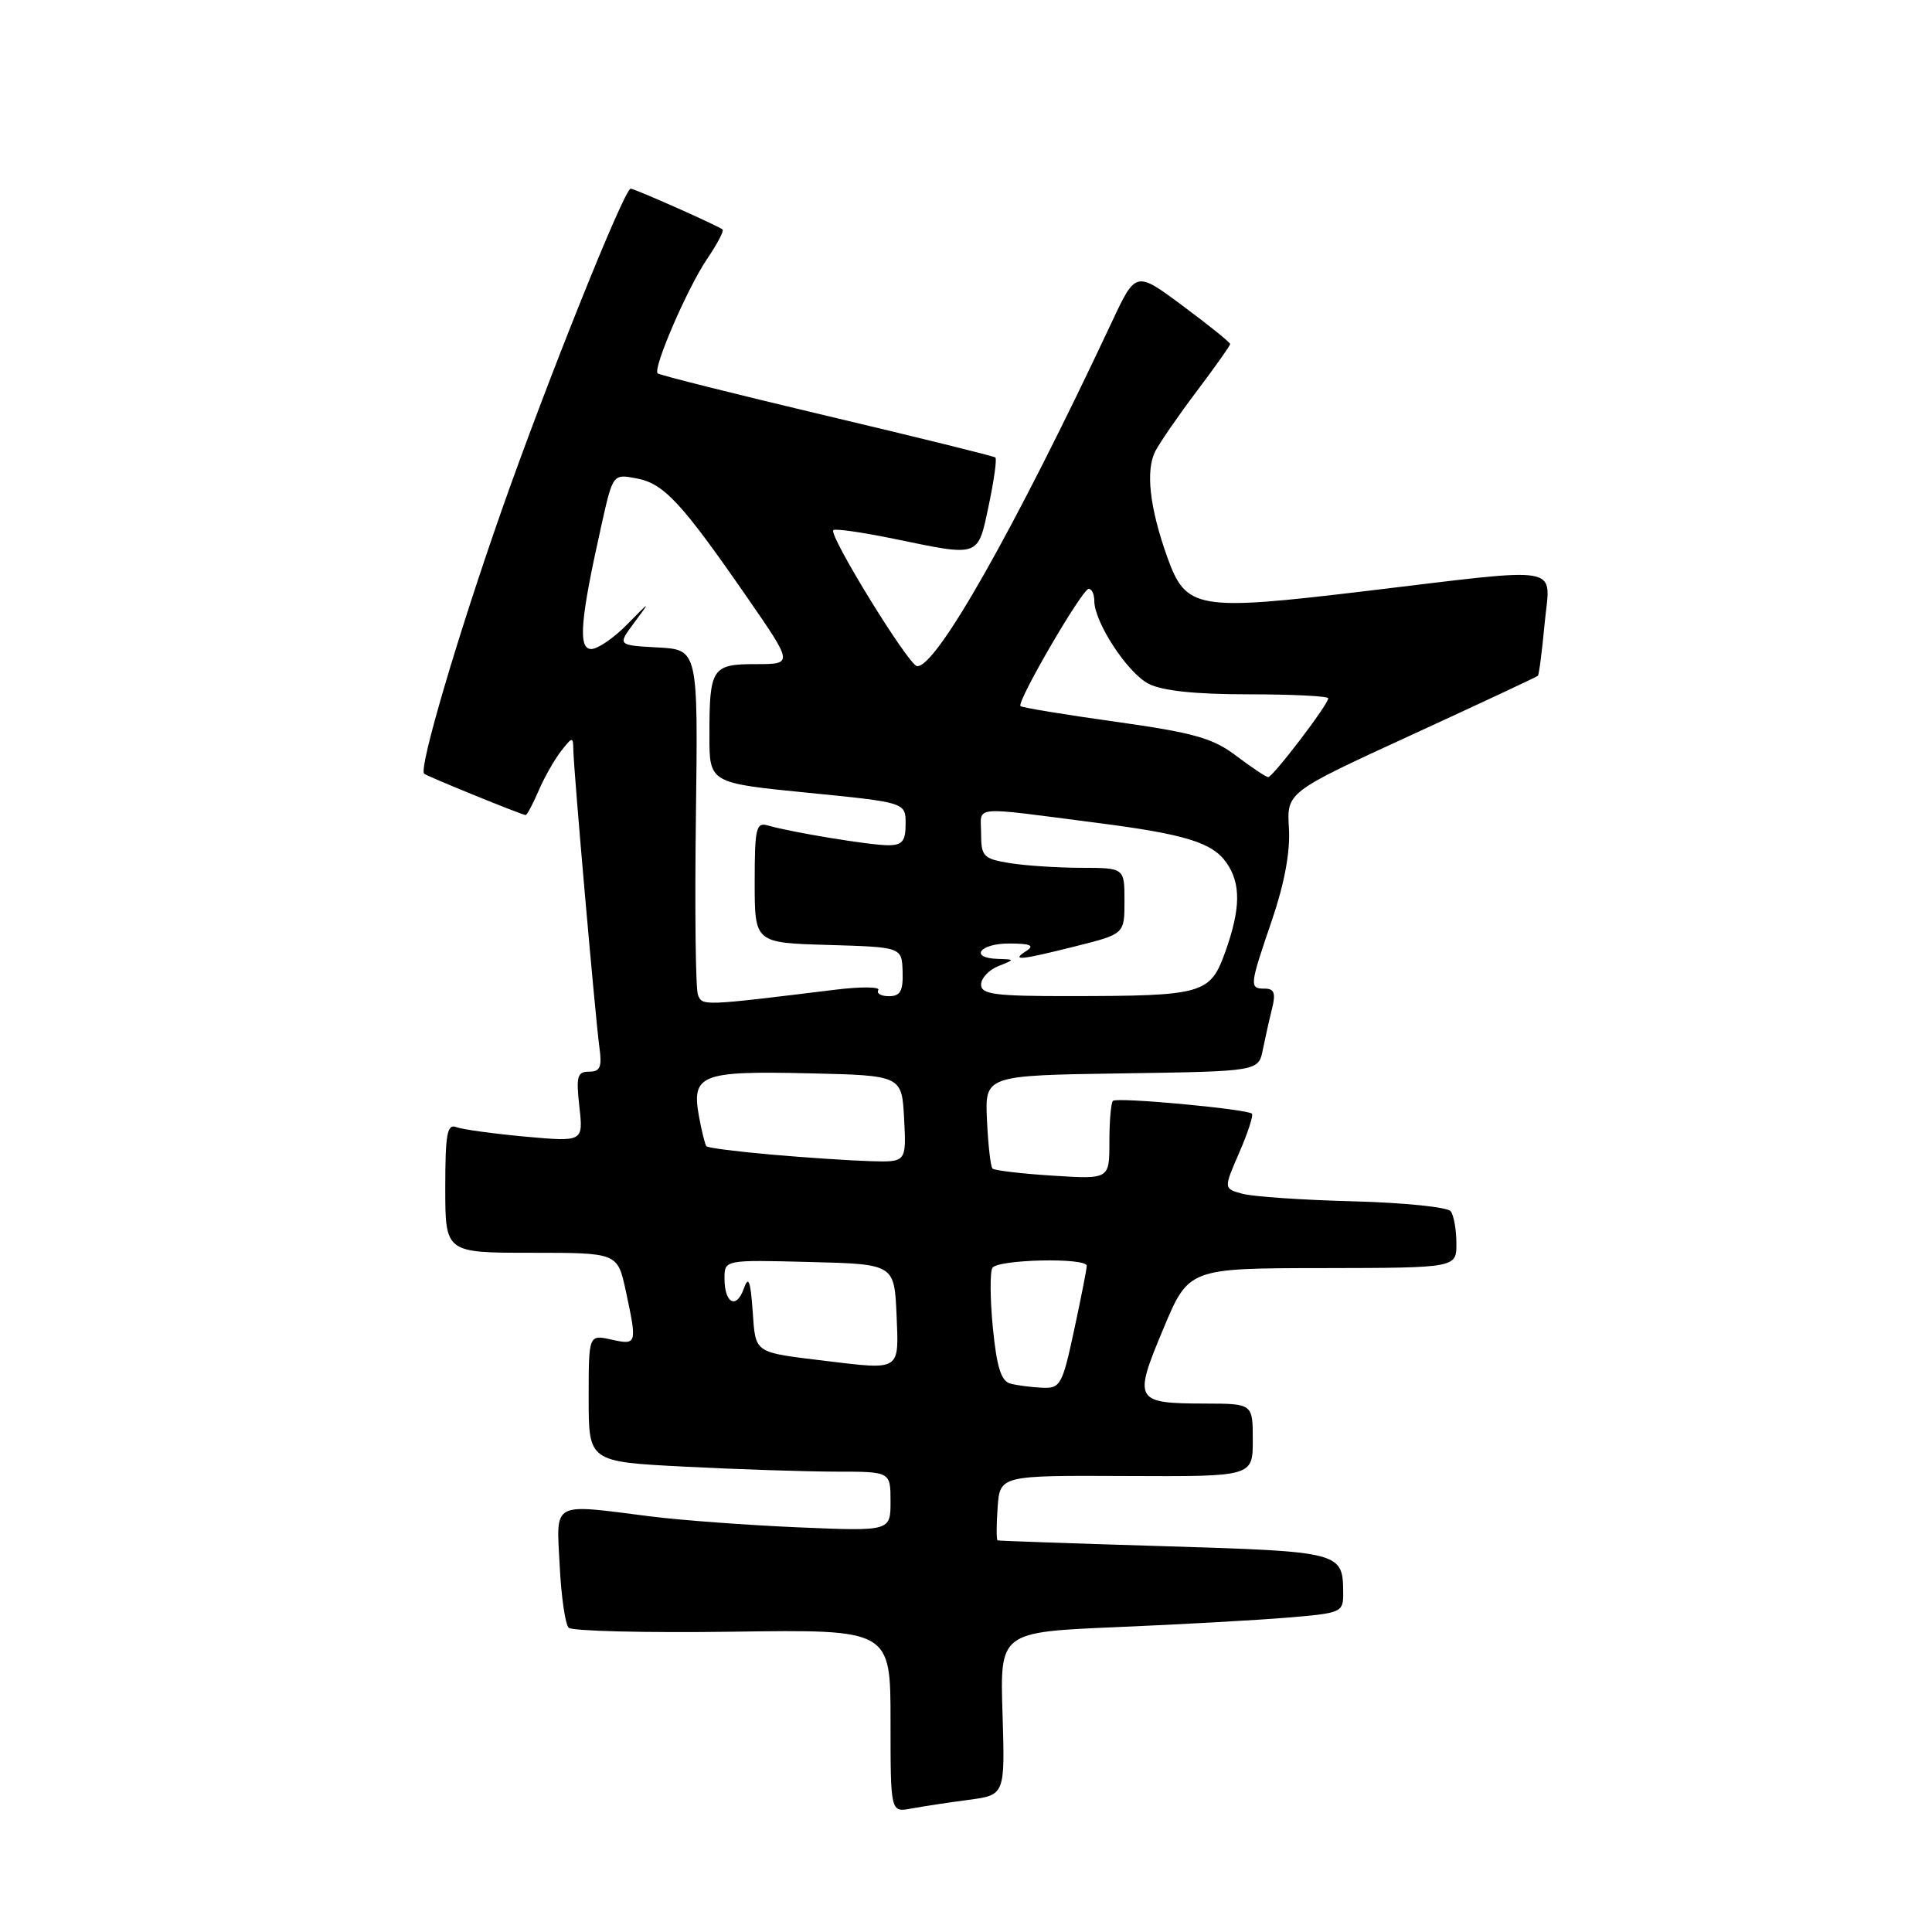 <?xml version="1.0" encoding="UTF-8" standalone="no"?>
<!DOCTYPE svg PUBLIC "-//W3C//DTD SVG 1.1//EN" "http://www.w3.org/Graphics/SVG/1.1/DTD/svg11.dtd" >
<svg xmlns="http://www.w3.org/2000/svg" xmlns:xlink="http://www.w3.org/1999/xlink" version="1.1" viewBox="0 0 256 256">
 <g >
 <path fill="currentColor"
d=" M 128.34 238.49 C 133.17 237.85 133.17 237.85 132.84 227.06 C 132.50 216.26 132.50 216.26 148.00 215.60 C 156.53 215.24 166.76 214.67 170.75 214.33 C 177.75 213.75 178.00 213.63 177.98 211.11 C 177.95 205.64 177.80 205.60 154.30 204.88 C 142.31 204.52 132.36 204.17 132.19 204.11 C 132.02 204.05 132.02 202.09 132.19 199.75 C 132.50 195.50 132.50 195.50 149.25 195.58 C 166.00 195.66 166.00 195.66 166.00 190.83 C 166.00 186.00 166.00 186.00 159.75 185.98 C 150.34 185.96 150.15 185.63 154.12 176.14 C 157.50 168.05 157.50 168.05 175.25 168.03 C 193.00 168.00 193.00 168.00 192.98 164.75 C 192.98 162.96 192.64 161.05 192.23 160.50 C 191.83 159.95 186.02 159.36 179.32 159.18 C 172.61 159.01 166.01 158.56 164.63 158.18 C 162.13 157.50 162.13 157.50 164.21 152.72 C 165.35 150.10 166.10 147.77 165.89 147.57 C 165.26 146.95 147.98 145.35 147.47 145.87 C 147.21 146.12 147.00 148.57 147.00 151.30 C 147.00 156.26 147.00 156.26 139.48 155.78 C 135.35 155.52 131.76 155.09 131.51 154.84 C 131.26 154.59 130.93 151.71 130.78 148.44 C 130.50 142.50 130.50 142.50 148.63 142.23 C 166.76 141.96 166.76 141.96 167.33 139.09 C 167.65 137.52 168.20 135.06 168.56 133.62 C 169.06 131.61 168.84 131.00 167.61 131.00 C 165.51 131.00 165.55 130.67 168.54 121.93 C 170.20 117.05 170.98 112.86 170.79 109.74 C 170.50 104.98 170.50 104.98 187.00 97.40 C 196.07 93.23 203.62 89.70 203.77 89.55 C 203.93 89.41 204.33 86.30 204.67 82.64 C 205.41 74.70 207.78 75.12 180.72 78.35 C 158.61 80.99 157.15 80.74 154.68 73.85 C 152.32 67.25 151.77 62.31 153.10 59.76 C 153.76 58.52 156.25 54.91 158.65 51.74 C 161.04 48.57 163.00 45.80 163.00 45.59 C 163.00 45.37 160.19 43.10 156.75 40.55 C 150.50 35.89 150.50 35.89 147.31 42.70 C 134.41 70.18 123.96 88.62 121.50 88.26 C 120.35 88.09 109.77 70.90 110.42 70.25 C 110.65 70.01 114.30 70.54 118.53 71.41 C 129.91 73.76 129.54 73.90 131.01 66.98 C 131.71 63.66 132.11 60.80 131.89 60.62 C 131.68 60.44 121.61 57.95 109.52 55.09 C 97.43 52.22 87.36 49.70 87.14 49.47 C 86.48 48.82 91.10 38.13 93.70 34.30 C 95.02 32.36 95.94 30.61 95.75 30.42 C 95.33 29.99 84.10 25.00 83.57 25.00 C 82.72 25.00 72.43 50.65 66.48 67.60 C 60.66 84.17 55.46 101.82 56.20 102.52 C 56.55 102.85 69.19 108.00 69.66 108.00 C 69.83 108.00 70.61 106.54 71.38 104.75 C 72.15 102.96 73.50 100.60 74.36 99.50 C 75.86 97.60 75.94 97.60 75.97 99.37 C 76.01 102.11 78.90 134.94 79.42 138.75 C 79.79 141.39 79.53 142.00 78.06 142.00 C 76.49 142.00 76.32 142.63 76.77 146.65 C 77.29 151.30 77.29 151.30 69.61 150.61 C 65.39 150.22 61.27 149.66 60.46 149.35 C 59.25 148.88 59.00 150.25 59.00 157.39 C 59.00 166.00 59.00 166.00 70.42 166.00 C 81.83 166.00 81.83 166.00 82.92 171.05 C 84.44 178.14 84.41 178.25 81.00 177.50 C 78.00 176.84 78.00 176.84 78.00 185.27 C 78.00 193.69 78.00 193.69 90.75 194.34 C 97.76 194.70 106.76 194.99 110.75 195.00 C 118.00 195.00 118.00 195.00 118.00 198.95 C 118.00 202.90 118.00 202.90 105.75 202.38 C 99.01 202.09 90.20 201.44 86.18 200.93 C 72.95 199.25 73.72 198.83 74.16 207.43 C 74.36 211.52 74.90 215.23 75.35 215.68 C 75.80 216.13 85.58 216.37 97.09 216.21 C 118.00 215.91 118.00 215.91 118.00 228.04 C 118.00 240.16 118.00 240.16 120.75 239.64 C 122.26 239.36 125.68 238.84 128.34 238.49 Z  M 133.87 183.33 C 132.66 183.01 132.07 181.14 131.56 175.95 C 131.19 172.13 131.16 168.55 131.50 168.00 C 132.20 166.87 144.00 166.61 144.00 167.73 C 144.00 168.13 143.25 171.95 142.33 176.23 C 140.76 183.54 140.51 183.99 138.08 183.88 C 136.66 183.82 134.77 183.57 133.87 183.33 Z  M 109.50 180.34 C 99.76 179.15 100.14 179.41 99.73 173.71 C 99.44 169.66 99.18 169.00 98.56 170.74 C 97.58 173.53 96.00 172.71 96.00 169.41 C 96.00 166.93 96.00 166.93 107.25 167.22 C 118.50 167.50 118.50 167.50 118.80 174.25 C 119.12 181.69 119.37 181.53 109.50 180.34 Z  M 102.22 152.99 C 97.66 152.59 93.78 152.10 93.60 151.88 C 93.42 151.67 92.97 149.87 92.61 147.89 C 91.62 142.39 92.88 141.89 107.14 142.22 C 119.50 142.50 119.50 142.50 119.80 148.25 C 120.10 154.00 120.10 154.00 115.30 153.86 C 112.66 153.78 106.77 153.39 102.22 152.99 Z  M 92.48 131.81 C 92.17 131.01 92.05 120.40 92.21 108.22 C 92.50 86.08 92.50 86.08 87.15 85.79 C 81.81 85.50 81.81 85.50 84.04 82.50 C 86.24 79.55 86.23 79.55 83.09 82.75 C 81.33 84.54 79.20 86.00 78.34 86.00 C 76.57 86.00 76.89 82.11 79.68 69.65 C 81.21 62.79 81.21 62.79 84.35 63.39 C 87.97 64.07 90.30 66.59 98.94 79.07 C 105.12 88.00 105.12 88.00 100.17 88.00 C 94.33 88.00 94.00 88.50 94.00 97.46 C 94.00 103.75 94.00 103.75 107.00 105.04 C 120.00 106.33 120.00 106.33 120.00 109.16 C 120.00 111.46 119.56 112.00 117.68 112.00 C 115.29 112.00 104.84 110.28 101.75 109.38 C 100.19 108.92 100.00 109.72 100.00 116.90 C 100.00 124.93 100.00 124.93 109.75 125.21 C 119.50 125.50 119.50 125.50 119.60 128.75 C 119.68 131.32 119.30 132.00 117.79 132.00 C 116.74 132.00 116.11 131.64 116.38 131.19 C 116.66 130.75 114.10 130.72 110.69 131.14 C 93.00 133.31 93.06 133.31 92.48 131.81 Z  M 130.00 130.47 C 130.00 129.63 131.01 128.53 132.25 128.03 C 134.50 127.13 134.50 127.13 132.25 127.06 C 128.37 126.95 129.80 125.00 133.75 125.02 C 136.54 125.03 137.12 125.28 136.00 126.00 C 133.90 127.36 135.13 127.24 142.54 125.38 C 149.00 123.76 149.00 123.76 149.00 119.38 C 149.00 115.00 149.00 115.00 143.25 114.99 C 140.09 114.98 135.81 114.70 133.75 114.36 C 130.30 113.79 130.00 113.48 130.00 110.43 C 130.00 106.69 128.33 106.84 145.50 109.05 C 157.06 110.54 160.64 111.65 162.50 114.30 C 164.45 117.08 164.40 120.40 162.35 126.15 C 160.35 131.72 159.45 131.97 141.75 131.99 C 131.86 132.00 130.00 131.76 130.00 130.47 Z  M 163.82 100.16 C 160.71 97.80 158.22 97.10 147.86 95.64 C 141.11 94.70 135.42 93.76 135.22 93.56 C 134.68 93.02 143.38 78.07 144.25 78.03 C 144.66 78.01 145.00 78.73 145.00 79.61 C 145.00 82.45 149.38 89.15 152.19 90.60 C 154.01 91.54 158.36 92.00 165.45 92.00 C 171.25 92.00 176.00 92.24 176.00 92.53 C 176.00 93.35 168.64 103.00 168.04 102.97 C 167.74 102.96 165.84 101.69 163.82 100.16 Z "/>
</g>
</svg>